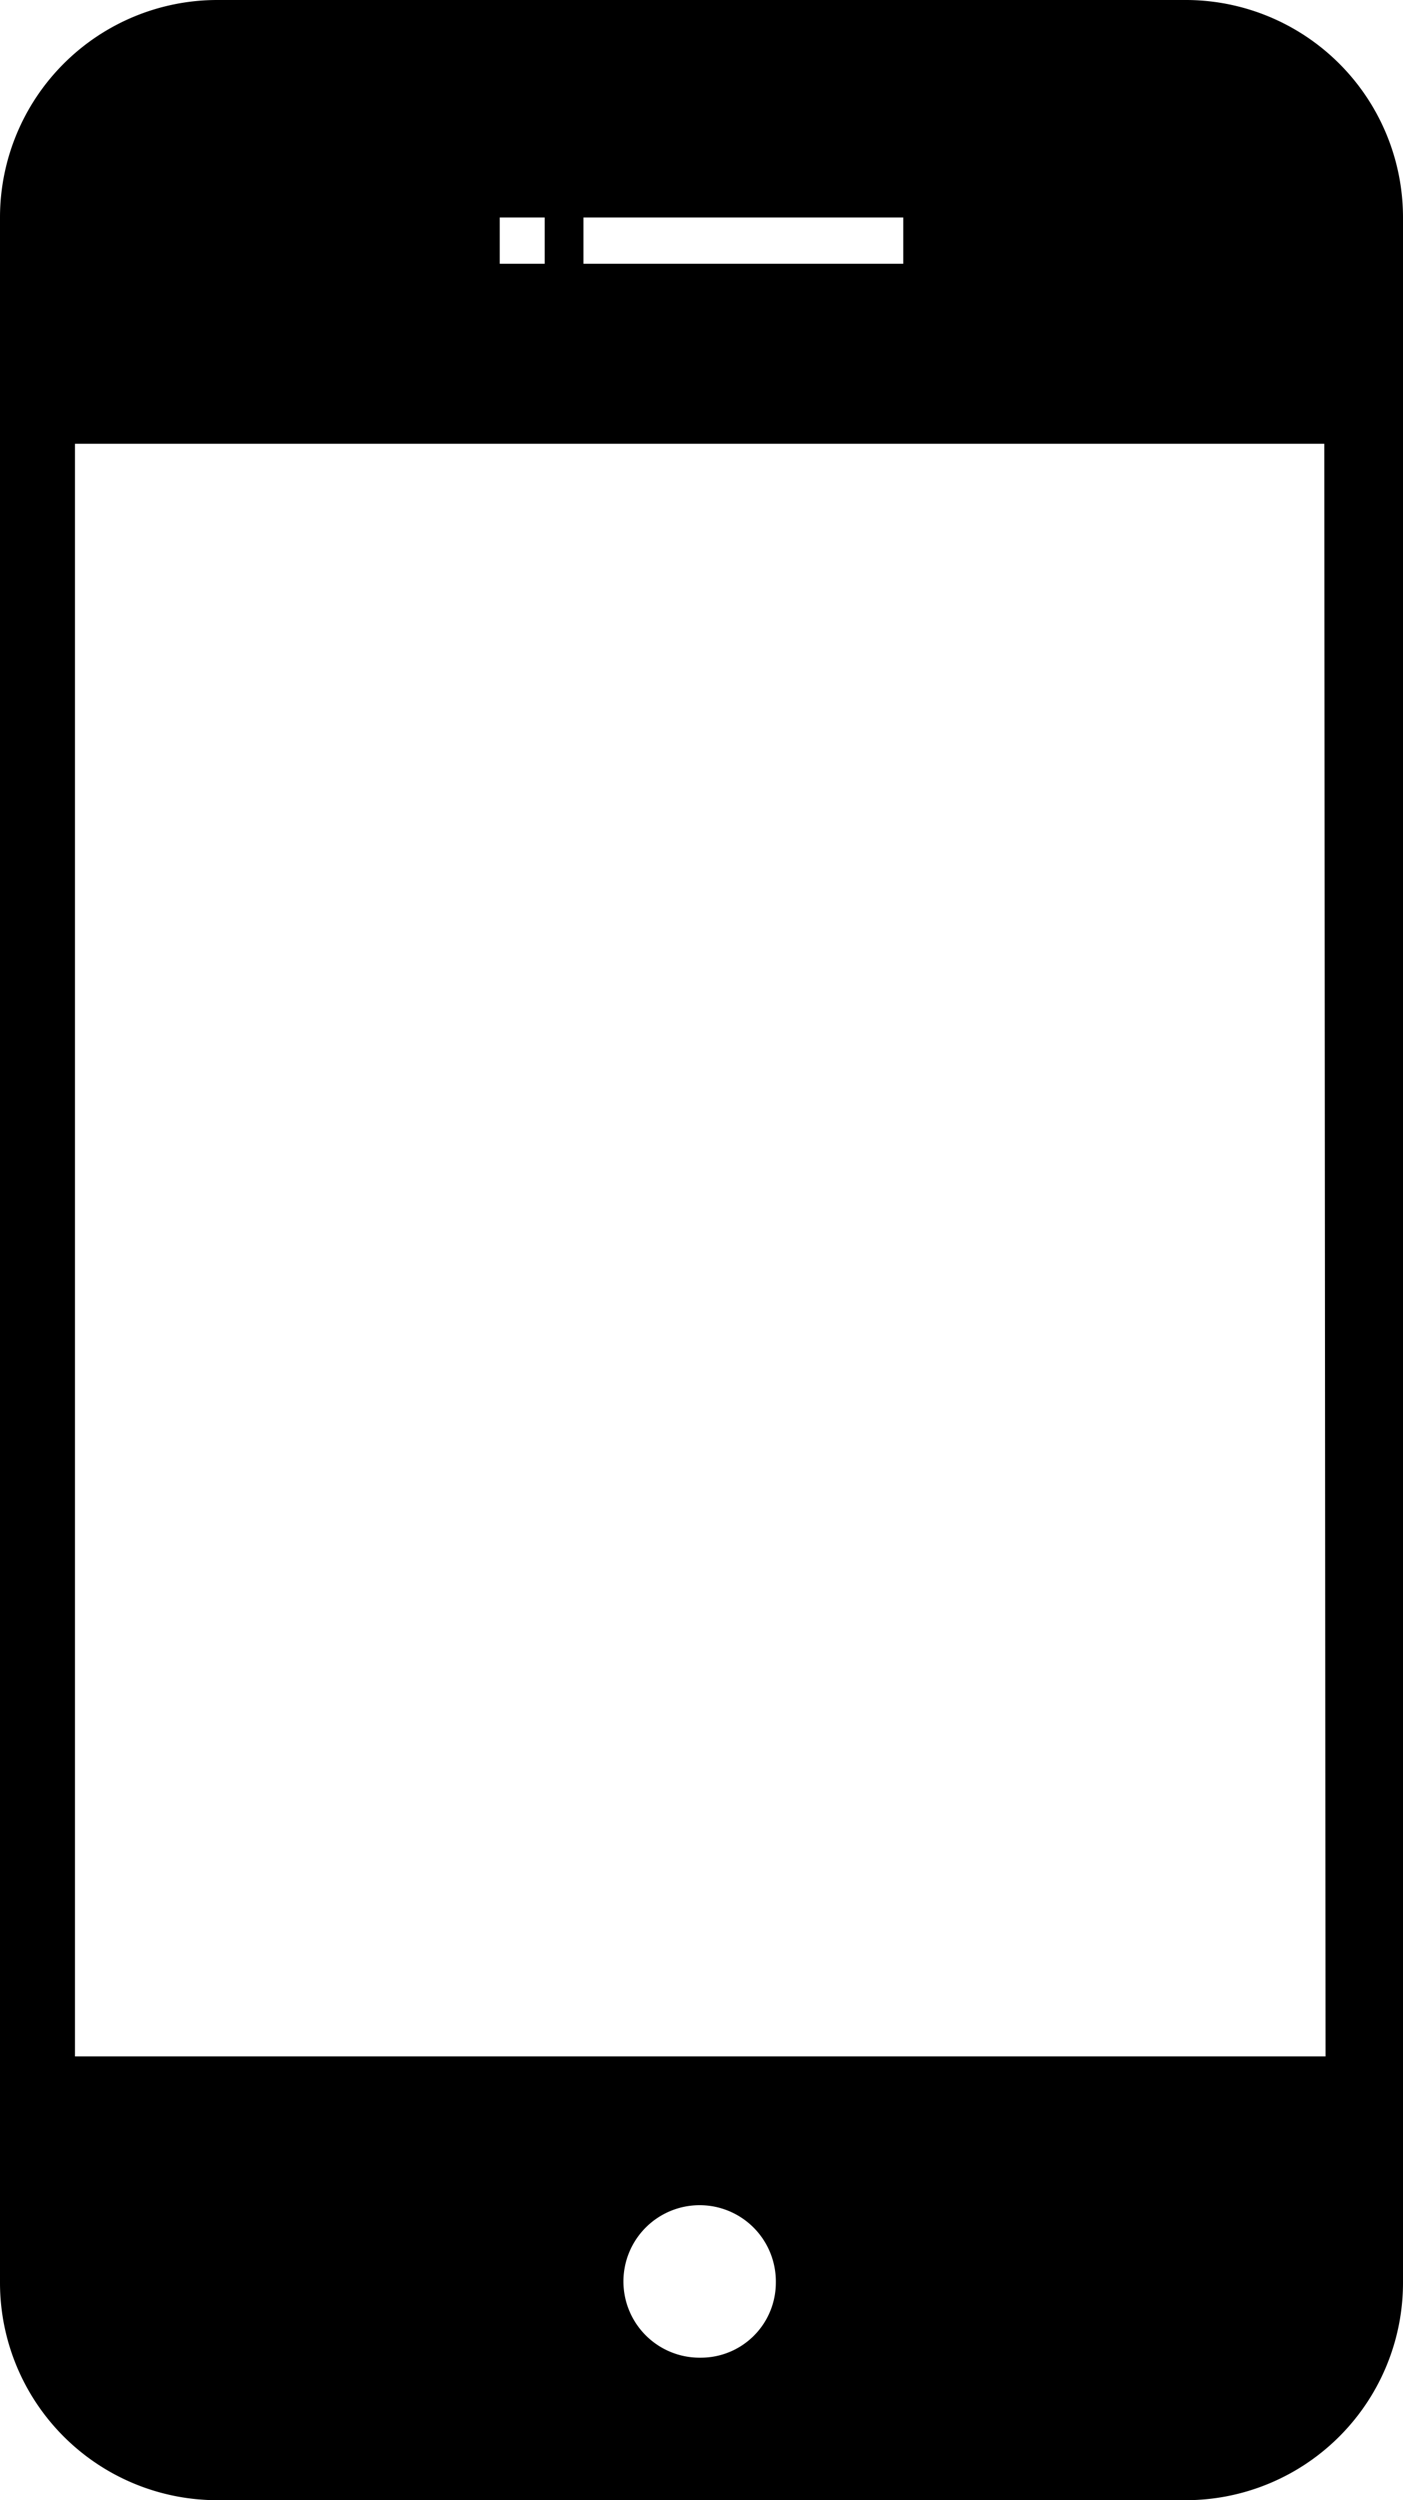 <svg xmlns="http://www.w3.org/2000/svg" viewBox="0 0 11.23 20">
    <path
        d="M9.48,0H1.74A1.74,1.74,0,0,0,0,1.74V18.26A1.74,1.74,0,0,0,1.74,20H9.48a1.74,1.74,0,0,0,1.75-1.74V1.74A1.74,1.74,0,0,0,9.48,0ZM4.67,1.74H7.23v.37H4.67ZM4,1.74h.36v.37H4ZM5.61,18.86a.61.61,0,1,1,.6-.6A.6.6,0,0,1,5.61,18.86Zm5-2.41H.6V3.55h10Z" />
</svg>